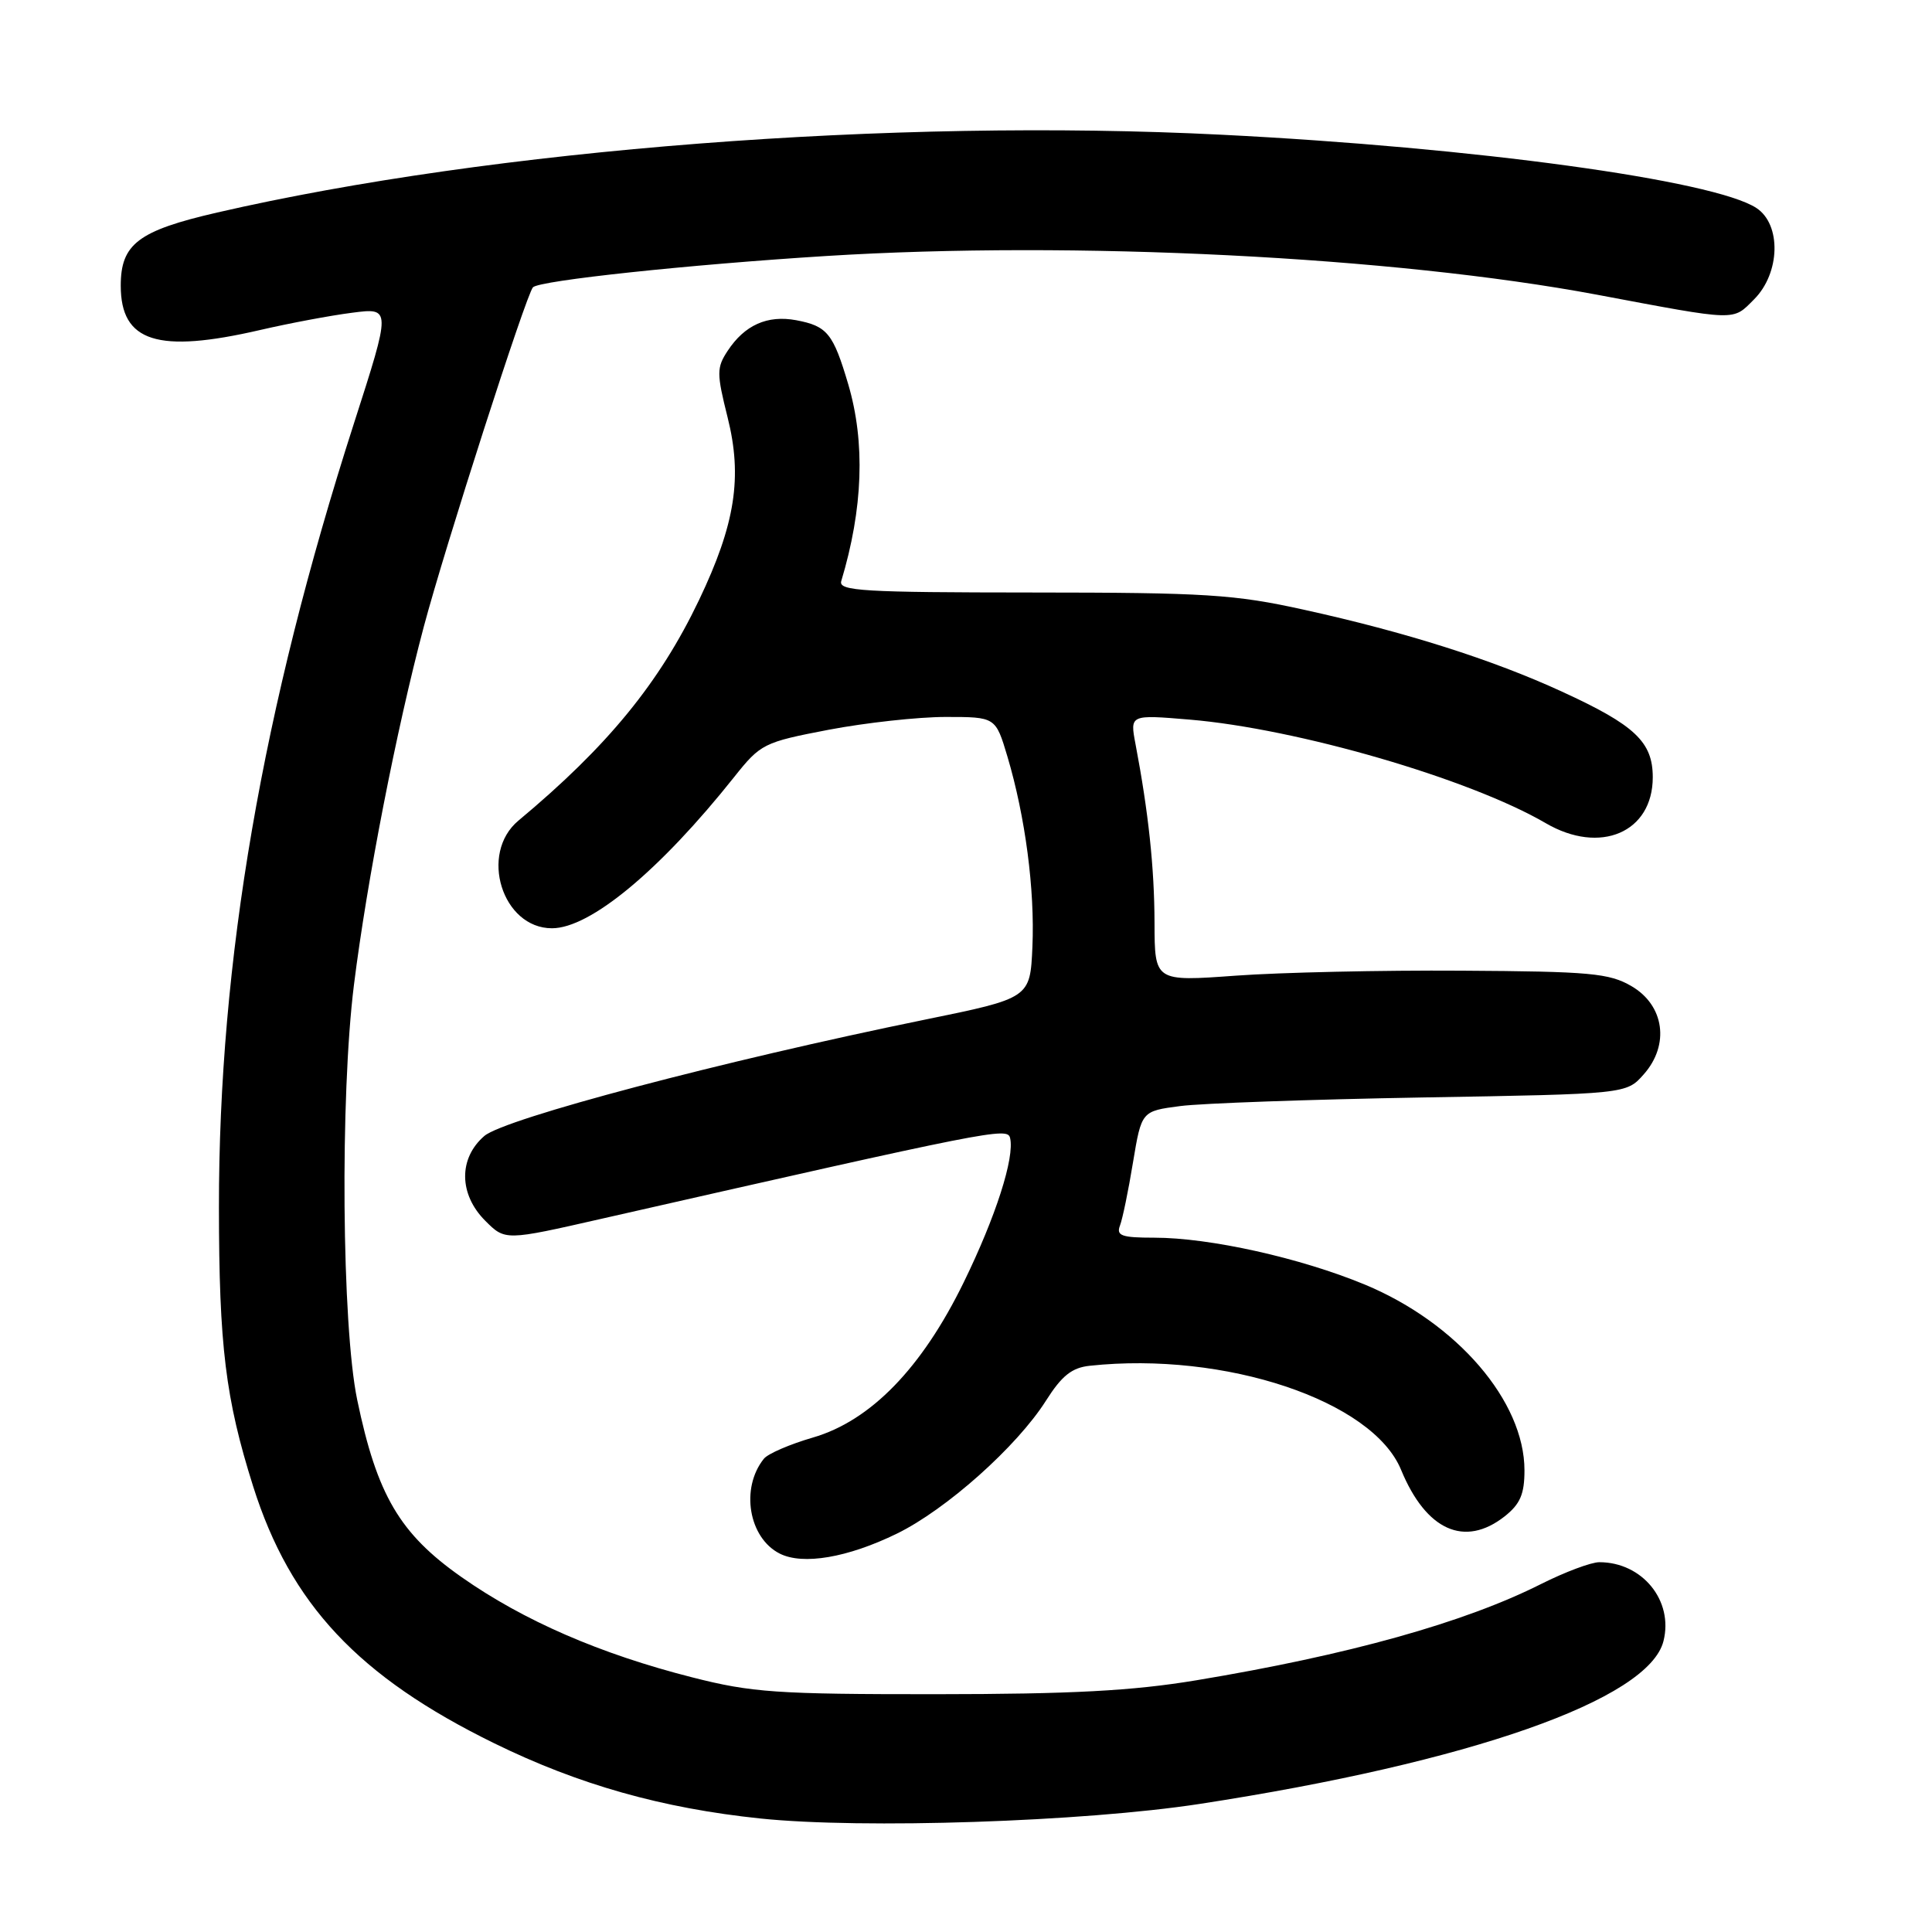 <?xml version="1.0" encoding="UTF-8" standalone="no"?>
<!DOCTYPE svg PUBLIC "-//W3C//DTD SVG 1.1//EN" "http://www.w3.org/Graphics/SVG/1.1/DTD/svg11.dtd" >
<svg xmlns="http://www.w3.org/2000/svg" xmlns:xlink="http://www.w3.org/1999/xlink" version="1.1" viewBox="0 0 256 256">
 <g >
 <path fill="currentColor"
d=" M 158.96 239.03 C 194.76 233.53 218.48 225.21 220.42 217.45 C 221.77 212.10 217.62 207.00 211.92 207.00 C 210.83 207.00 207.37 208.30 204.22 209.88 C 194.05 215.01 178.67 219.30 158.50 222.65 C 150.06 224.05 142.04 224.48 124.00 224.49 C 102.91 224.50 99.60 224.27 91.69 222.25 C 79.51 219.15 69.36 214.74 61.15 208.97 C 52.96 203.22 49.96 198.11 47.33 185.48 C 45.29 175.64 45.05 145.32 46.90 130.50 C 48.62 116.71 52.52 96.71 56.15 83.06 C 58.98 72.42 69.72 39.03 70.62 38.07 C 71.47 37.17 91.26 35.06 109.50 33.92 C 142.32 31.87 184.71 34.01 211.61 39.05 C 230.38 42.58 229.54 42.55 232.42 39.67 C 235.90 36.19 236.06 29.74 232.73 27.56 C 227.11 23.88 195.37 19.53 161.83 17.85 C 118.18 15.65 65.28 19.75 28.78 28.16 C 18.32 30.57 16.00 32.33 16.00 37.85 C 16.00 45.32 20.88 46.87 34.50 43.72 C 38.35 42.83 43.82 41.80 46.66 41.44 C 51.83 40.77 51.83 40.77 46.89 56.13 C 34.74 93.90 28.99 127.31 29.01 159.99 C 29.02 178.33 29.88 185.34 33.54 196.94 C 38.48 212.57 47.50 222.18 65.50 231.00 C 76.68 236.48 87.72 239.60 100.75 240.96 C 114.27 242.37 143.51 241.40 158.96 239.03 Z  M 118.83 203.22 C 125.39 200.02 134.76 191.66 138.60 185.59 C 140.70 182.28 142.03 181.22 144.41 180.97 C 162.32 179.05 181.88 185.59 185.65 194.76 C 188.96 202.79 194.07 205.09 199.37 200.93 C 201.43 199.30 202.00 197.99 202.00 194.83 C 202.00 185.68 193.07 175.29 180.84 170.21 C 172.32 166.68 160.30 164.00 152.94 164.00 C 148.63 164.00 147.89 163.74 148.40 162.40 C 148.74 161.52 149.52 157.75 150.13 154.01 C 151.26 147.23 151.26 147.23 156.38 146.56 C 159.19 146.19 173.65 145.68 188.50 145.42 C 215.50 144.96 215.50 144.96 217.80 142.36 C 221.27 138.45 220.54 133.21 216.18 130.67 C 213.23 128.95 210.69 128.72 193.68 128.62 C 183.13 128.55 169.66 128.85 163.75 129.28 C 153.00 130.06 153.00 130.06 152.98 122.28 C 152.96 114.97 152.18 107.65 150.46 98.59 C 149.72 94.69 149.72 94.69 157.61 95.35 C 171.86 96.54 194.71 103.18 204.81 109.07 C 212.04 113.29 219.00 110.30 219.00 102.99 C 219.00 98.31 216.64 96.08 206.98 91.65 C 197.75 87.40 186.23 83.75 172.77 80.79 C 163.59 78.76 159.77 78.52 136.76 78.51 C 114.35 78.50 111.08 78.31 111.47 77.00 C 114.36 67.40 114.67 58.64 112.40 50.93 C 110.40 44.17 109.62 43.21 105.50 42.43 C 101.68 41.72 98.66 43.07 96.41 46.50 C 94.95 48.72 94.95 49.47 96.41 55.30 C 98.40 63.23 97.43 69.44 92.63 79.50 C 87.38 90.49 80.51 98.89 68.69 108.74 C 63.46 113.11 66.55 123.00 73.14 123.00 C 78.21 123.00 87.43 115.35 97.29 102.95 C 100.79 98.55 101.19 98.35 109.79 96.70 C 114.68 95.77 121.65 95.00 125.30 95.00 C 131.92 95.00 131.92 95.00 133.49 100.25 C 135.86 108.22 137.13 117.89 136.80 125.46 C 136.50 132.26 136.50 132.26 122.50 135.12 C 95.82 140.57 66.86 148.22 64.18 150.52 C 60.74 153.48 60.79 158.25 64.30 161.76 C 66.94 164.40 66.94 164.40 79.72 161.49 C 131.47 149.74 133.49 149.34 133.84 150.78 C 134.47 153.37 131.94 161.24 127.69 169.93 C 122.14 181.29 115.36 188.26 107.72 190.48 C 104.66 191.37 101.73 192.63 101.21 193.30 C 98.09 197.20 99.20 203.78 103.32 205.86 C 106.39 207.41 112.31 206.40 118.83 203.22 Z "/>
</g>
</svg>